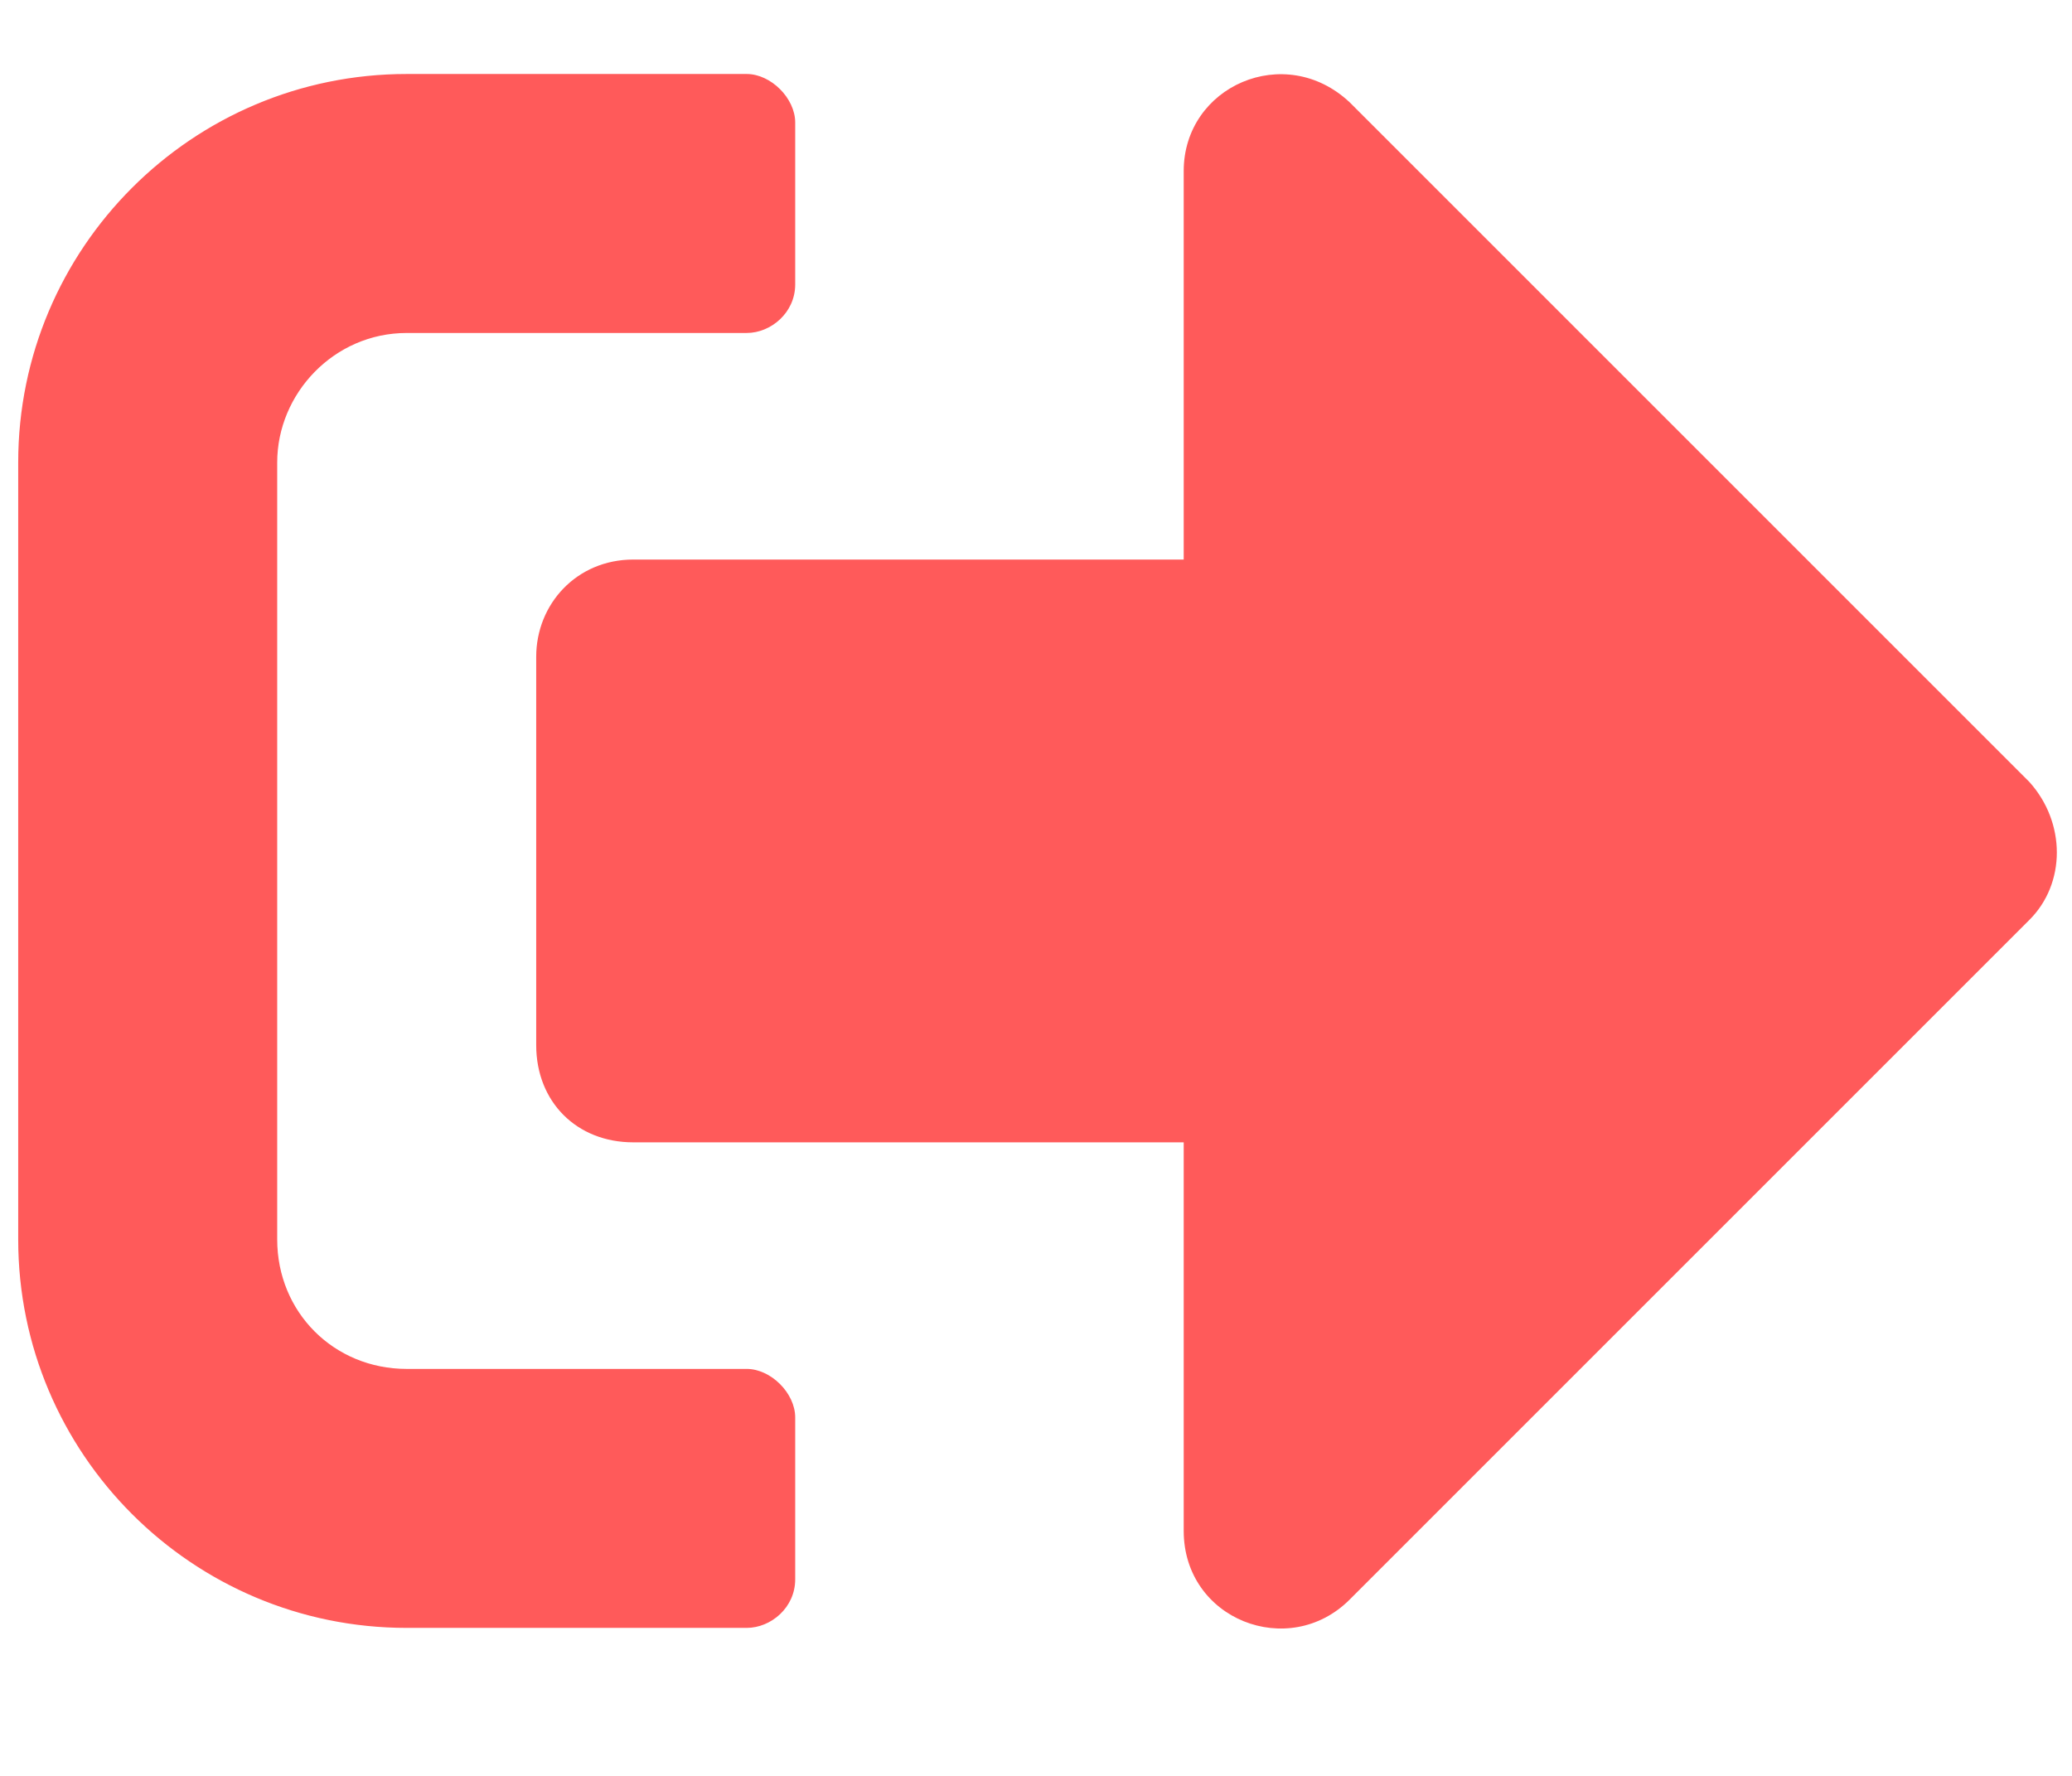 <svg width="14" height="12" viewBox="0 0 14 12" fill="none" xmlns="http://www.w3.org/2000/svg">
<path d="M13.713 6.215C13.959 5.969 13.959 5.559 13.713 5.285L9.119 0.691C8.682 0.281 7.998 0.582 7.998 1.156V3.781H4.279C3.896 3.781 3.623 4.082 3.623 4.438V7.062C3.623 7.445 3.896 7.719 4.279 7.719H7.998V10.344C7.998 10.945 8.709 11.219 9.119 10.809L13.713 6.215ZM5.373 10.672V9.578C5.373 9.414 5.209 9.25 5.045 9.25H2.748C2.256 9.25 1.873 8.867 1.873 8.375V3.125C1.873 2.66 2.256 2.25 2.748 2.25H5.045C5.209 2.25 5.373 2.113 5.373 1.922V0.828C5.373 0.664 5.209 0.5 5.045 0.5H2.748C1.299 0.5 0.123 1.676 0.123 3.125V8.375C0.123 9.824 1.299 11 2.748 11H5.045C5.209 11 5.373 10.863 5.373 10.672Z" fill="#FF5A5A"/>
</svg>
